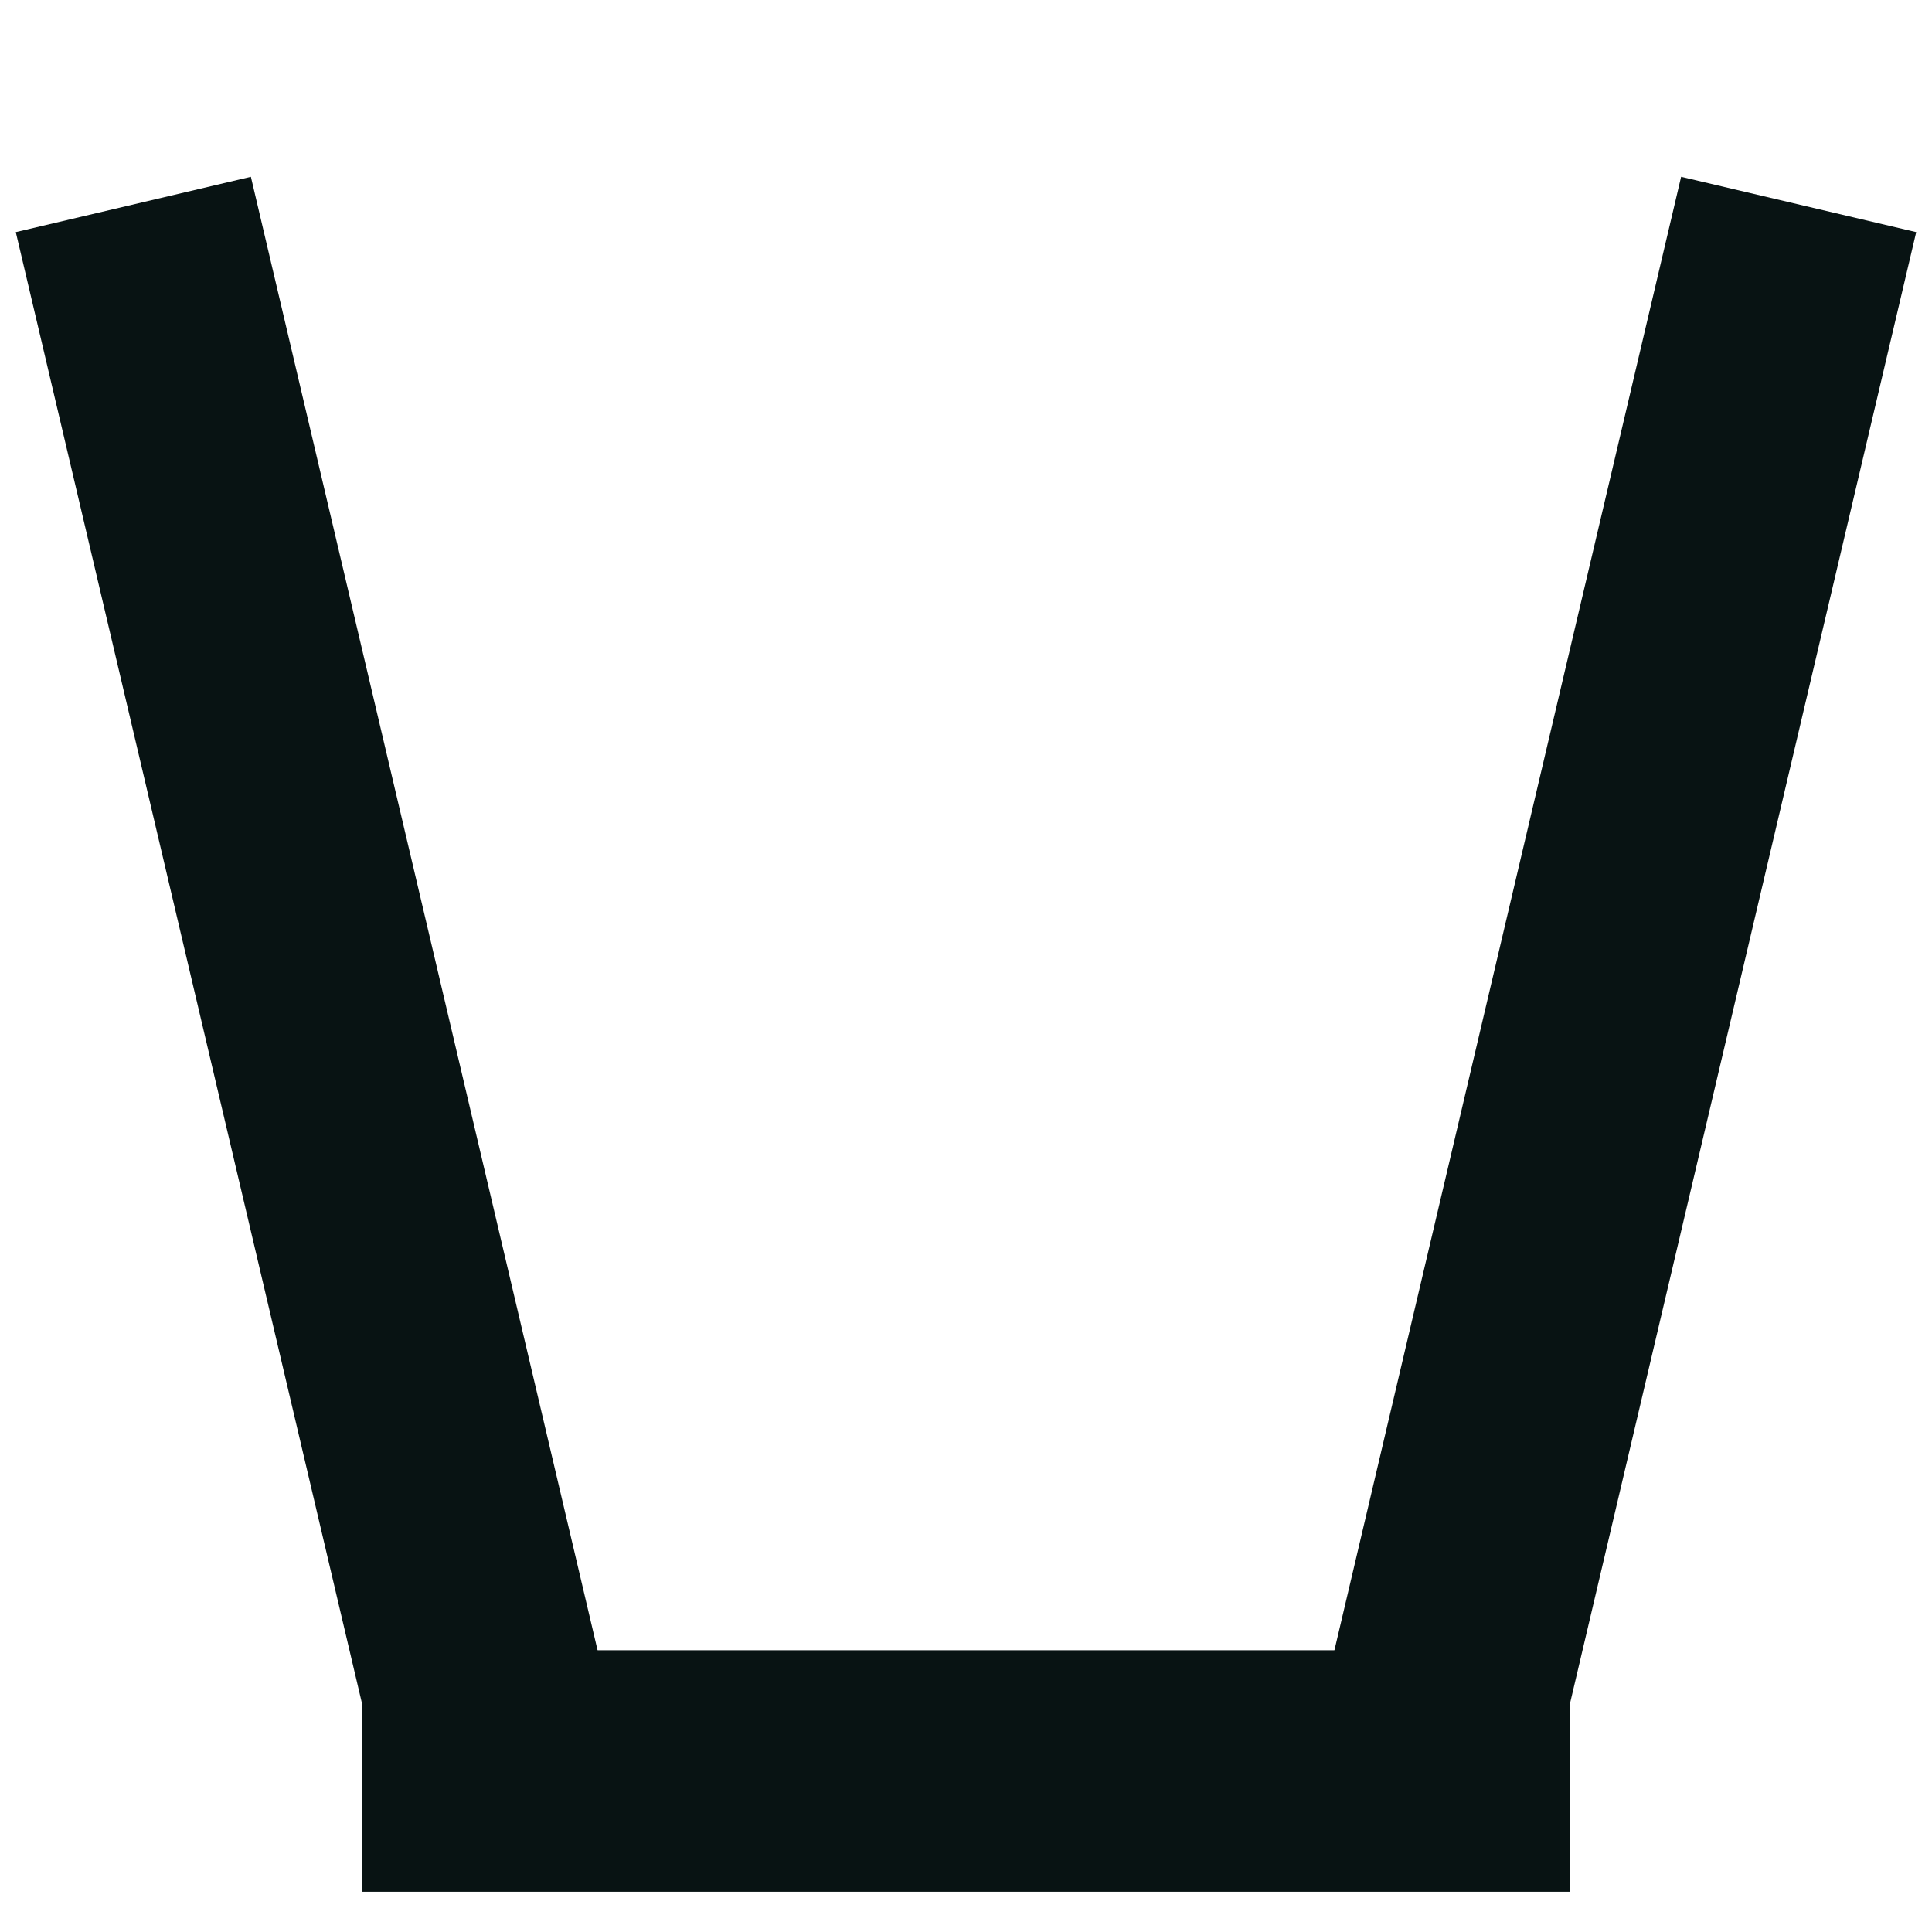 <?xml version="1.0" standalone="no"?><!-- Generator: Gravit.io --><svg xmlns="http://www.w3.org/2000/svg" xmlns:xlink="http://www.w3.org/1999/xlink" style="isolation:isolate" viewBox="0 0 24 24" width="24" height="24"><defs><clipPath id="_clipPath_ncOhs18R2bRbjUNK8R78njRjvXxOFKcs"><rect width="24" height="24"/></clipPath></defs><g clip-path="url(#_clipPath_ncOhs18R2bRbjUNK8R78njRjvXxOFKcs)"><line x1="2" y1="4" x2="6" y2="21" vector-effect="non-scaling-stroke" stroke-width="3" stroke="rgb(8,19,19)" stroke-linejoin="miter" stroke-linecap="square" stroke-miterlimit="3"/><line x1="22" y1="4" x2="18" y2="21" vector-effect="non-scaling-stroke" stroke-width="3" stroke="rgb(8,19,19)" stroke-linejoin="miter" stroke-linecap="square" stroke-miterlimit="3"/><line x1="18" y1="22" x2="6" y2="22" vector-effect="non-scaling-stroke" stroke-width="3" stroke="rgb(8,19,19)" stroke-linejoin="miter" stroke-linecap="square" stroke-miterlimit="3"/></g></svg>